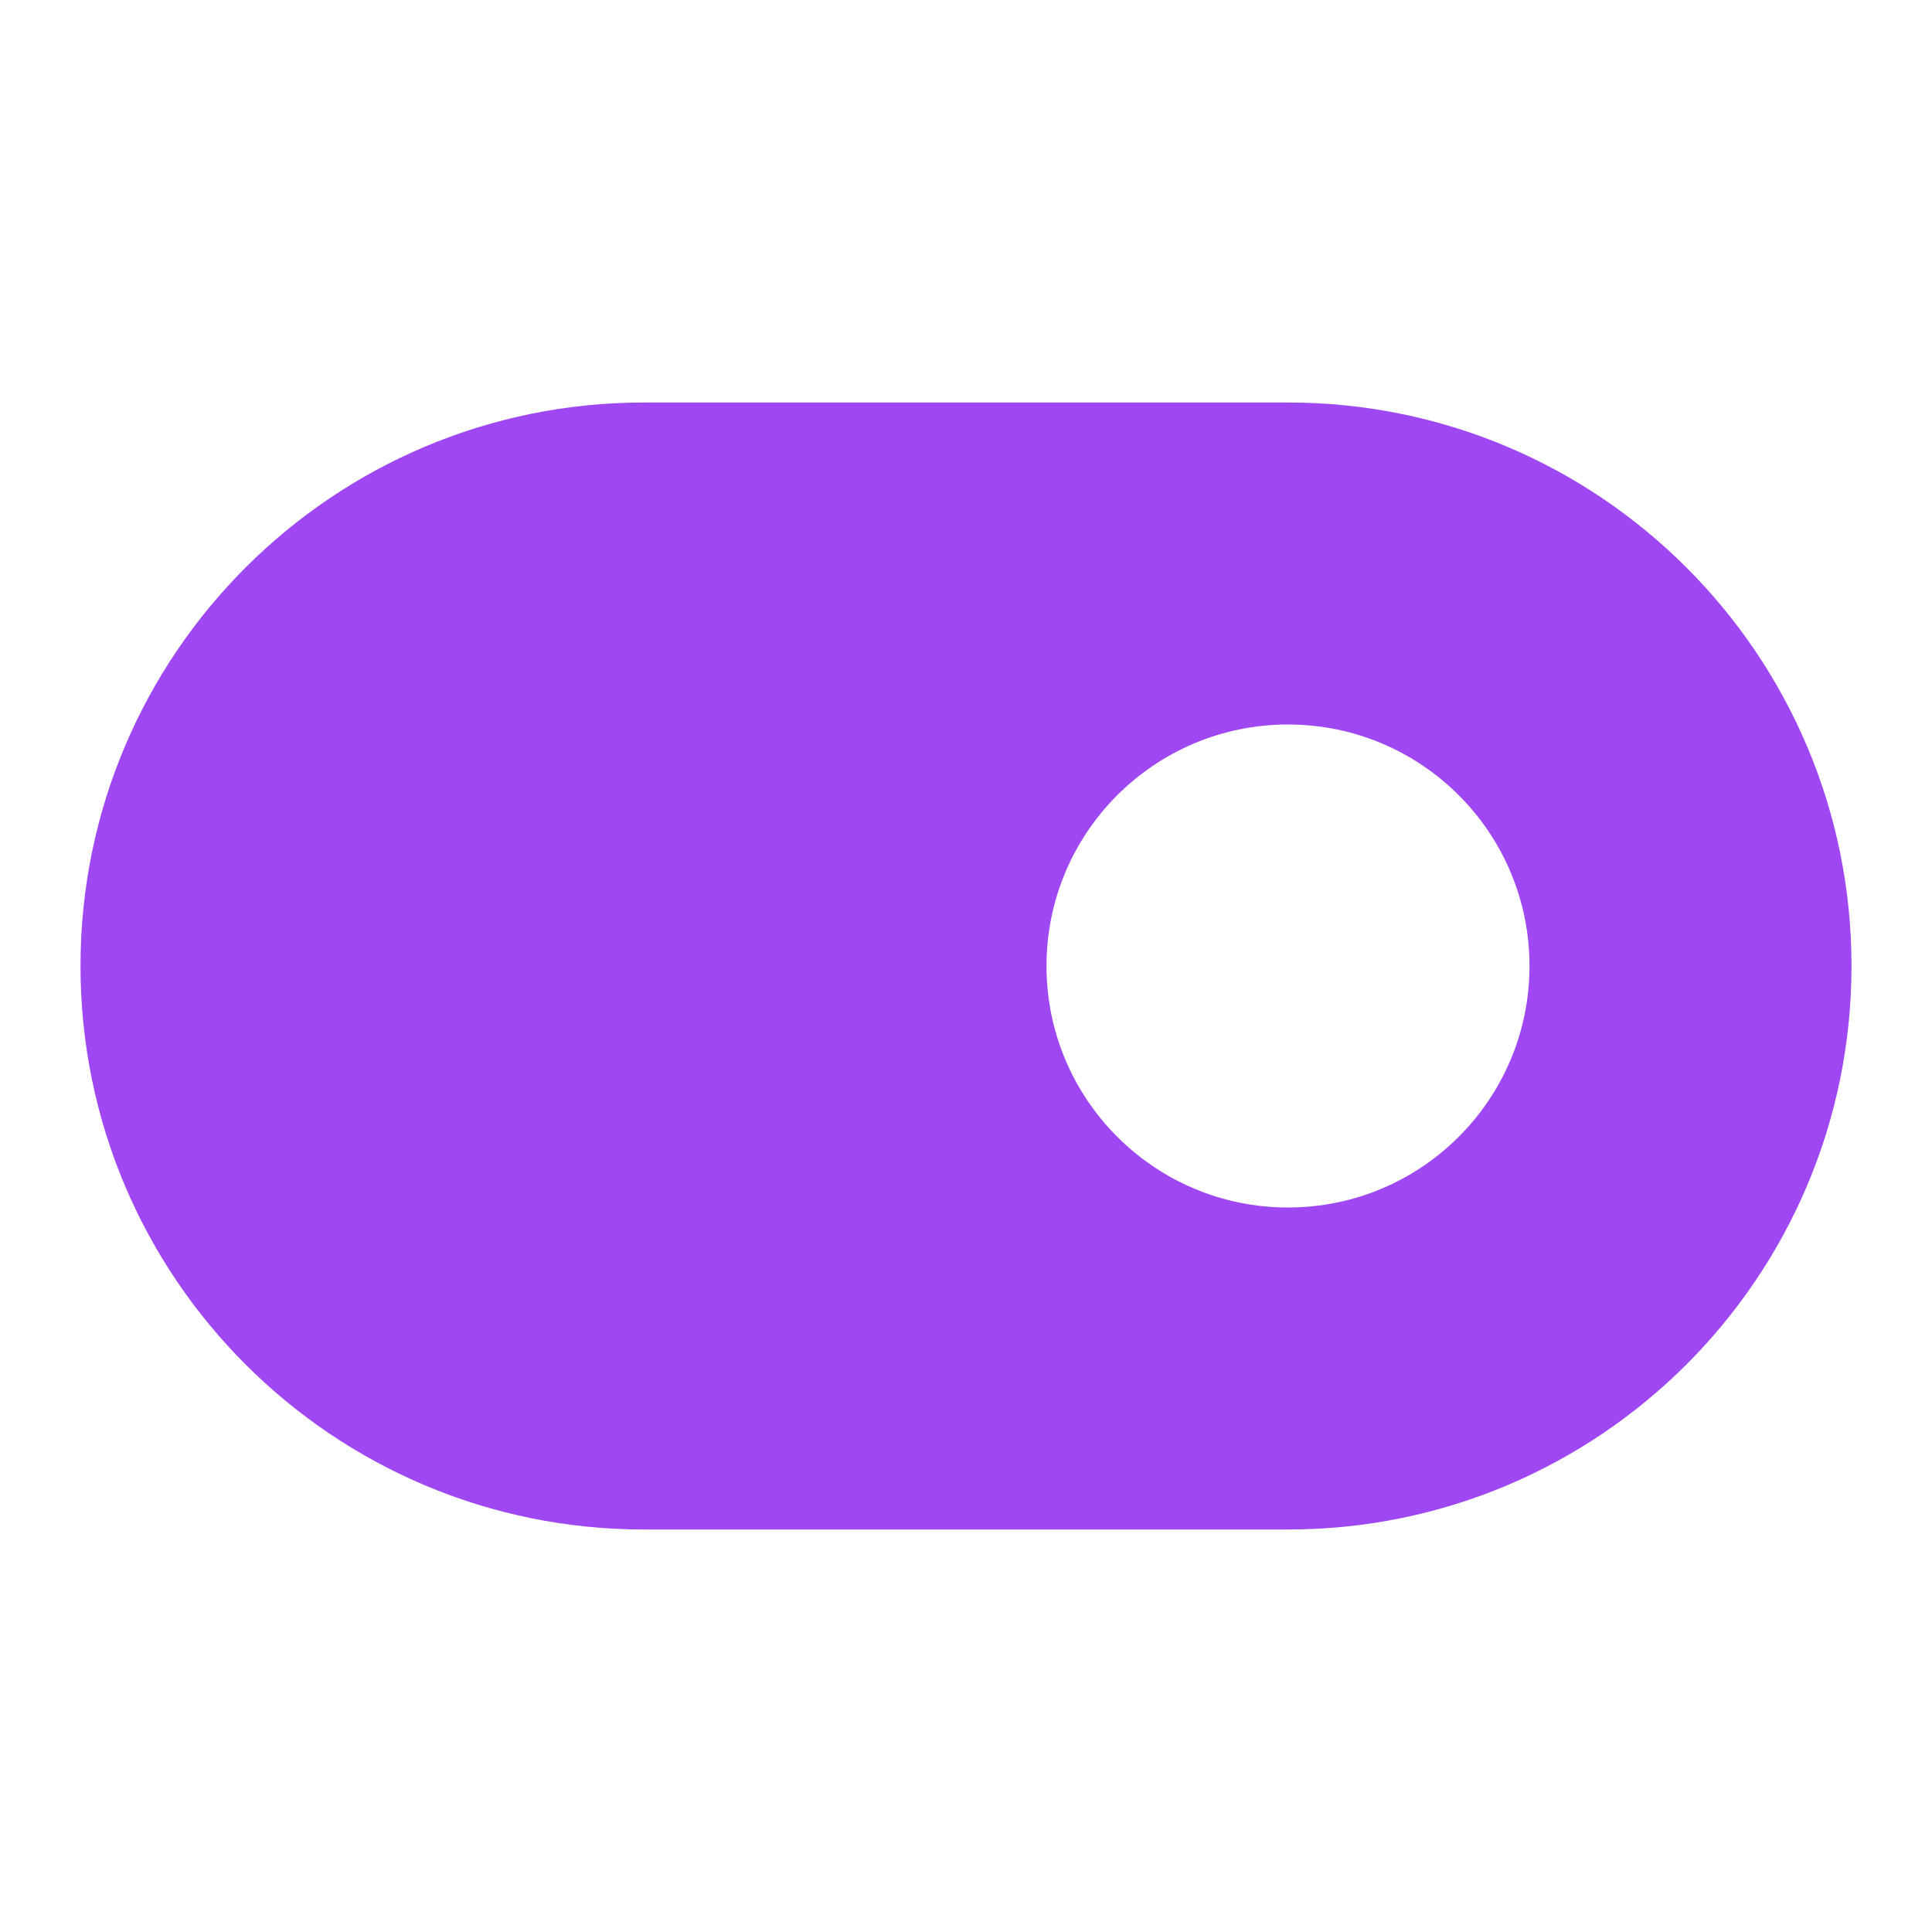 
<svg mexport="1" xmlns="http://www.w3.org/2000/svg" xmlns:xlink="http://www.w3.org/1999/xlink" width="24" height="24" viewBox="0 0 24 24">
	<defs>
		<clipPath id="clipPath1802:7638:0">
			<path d="M0 0L24 0L24 24L0 24L0 0Z" fill-rule="nonzero" transform="matrix(1 0 0 1 0 0)"/>
		</clipPath>
	</defs>
	<g clip-path="url(#clipPath1802:7638:0)">
		<path d="M7 0L15 0C18.866 0 22 3.134 22 7C22 10.866 18.866 14 15 14L7 14C3.134 14 0 10.866 0 7C0 3.134 3.134 0 7 0ZM15 10C16.657 10 18 8.657 18 7C18 5.343 16.657 4 15 4C13.343 4 12 5.343 12 7C12 8.657 13.343 10 15 10Z" fill-rule="nonzero" transform="matrix(1 0 0 1 1 5)" fill="rgb(159, 71, 242)"/>
	</g>
</svg>
